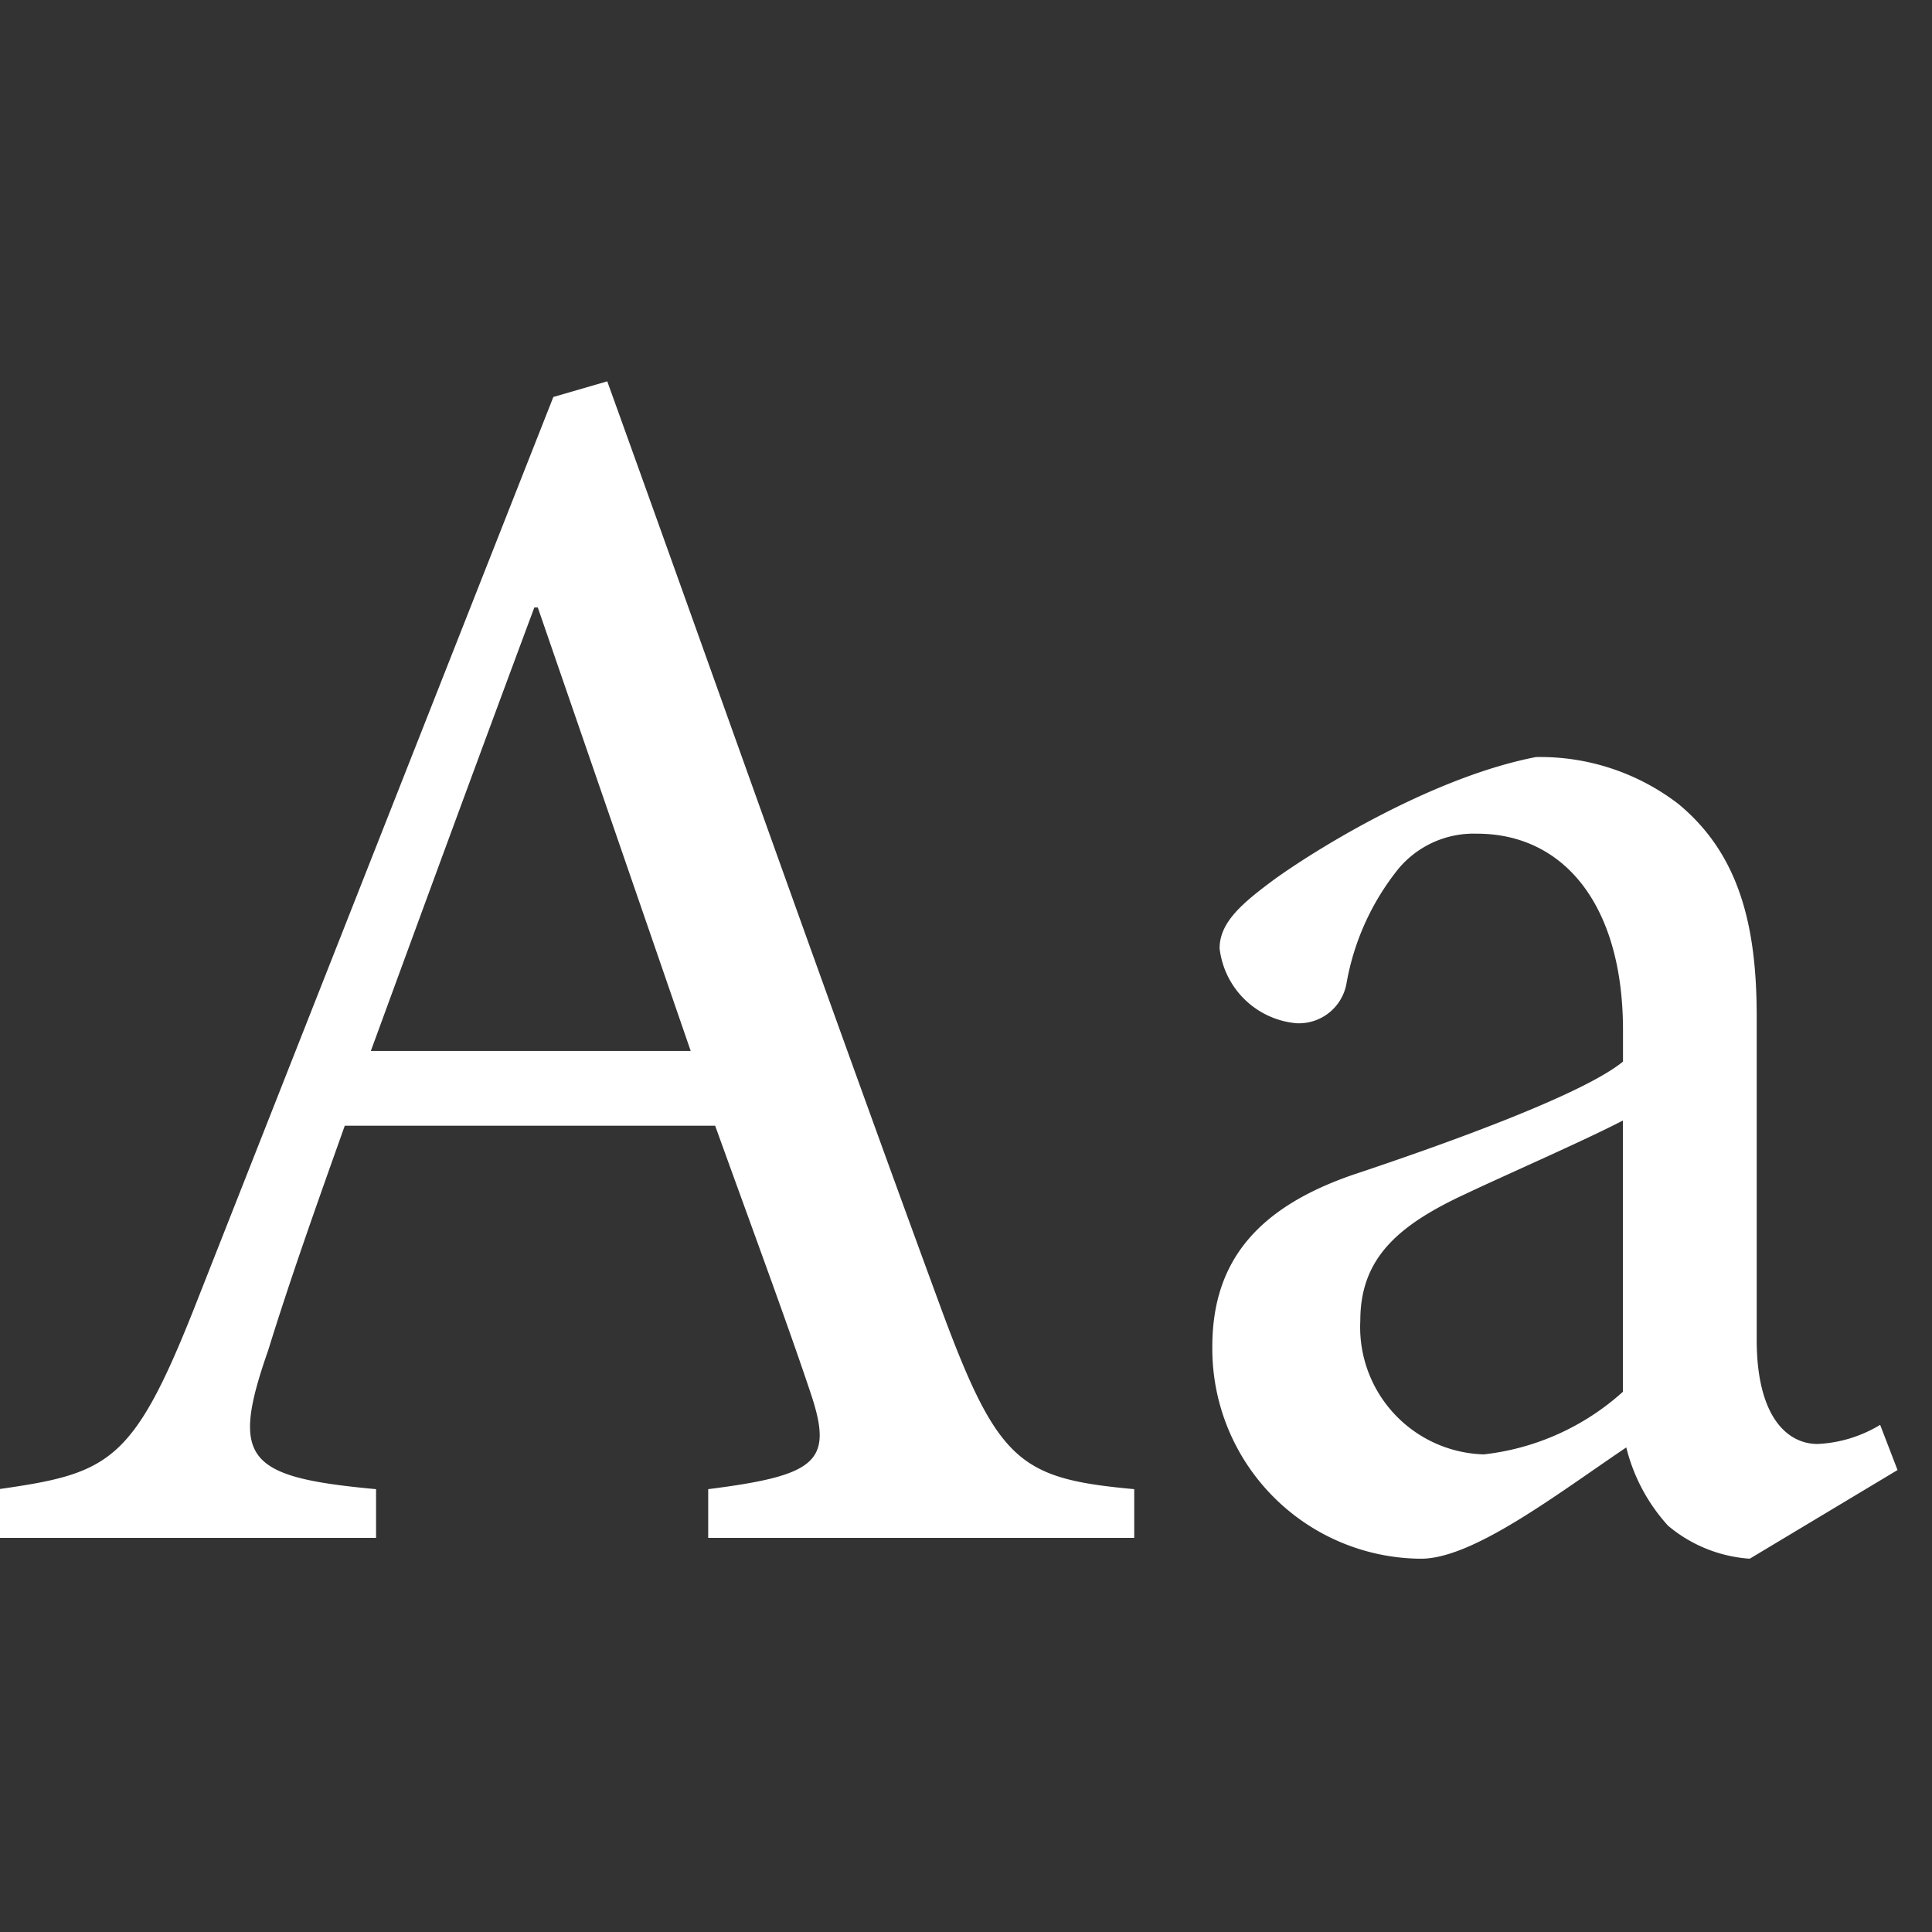 <svg xmlns="http://www.w3.org/2000/svg" xmlns:xlink="http://www.w3.org/1999/xlink" width="80" height="80" viewBox="0 0 80 80">
  <rect x="0" y="0" width="80" height="80" fill="#333333" stroke="none"/>
  <path id="Aa" fill="#ffffff" d="M46.966,63.679V61.663c-4.68-.432-5.617-1.08-7.921-7.273-4.608-12.529-9.433-26.21-13.9-38.6l-2.232.648L8.011,54.246c-2.52,6.337-3.528,6.769-8.065,7.417v2.016H15.572V61.663c-5.4-.5-6.048-1.224-4.464-5.76,0.936-3.024,2.016-6.048,3.168-9.289H29.613c1.584,4.392,3.024,8.281,3.96,11.089s0.288,3.384-4.248,3.96v2.016H46.966ZM28.6,43.517H15.356c2.16-5.9,4.464-12.169,6.769-18.362h0.144ZM78.573,60.871L77.853,59a5.465,5.465,0,0,1-2.592.792c-1.224,0-2.52-1.08-2.52-4.32V42.077c0-3.744-.72-6.7-3.24-8.785a9.389,9.389,0,0,0-5.9-1.944c-4.1.792-8.785,3.6-10.8,5.041-1.368,1.008-2.3,1.8-2.3,2.88a3.518,3.518,0,0,0,3.168,3.1,2,2,0,0,0,2.088-1.656,10.452,10.452,0,0,1,2.16-4.752,4.062,4.062,0,0,1,3.24-1.44c3.6,0,6.048,2.952,6.048,8.137v1.3c-1.584,1.3-6.84,3.24-11.161,4.68C52.075,50,50.2,52.23,50.2,55.758a8.692,8.692,0,0,0,8.641,8.785c2.16,0,5.616-2.664,8.5-4.608a7.482,7.482,0,0,0,1.728,3.24,5.873,5.873,0,0,0,3.384,1.368ZM67.2,57.631a10.3,10.3,0,0,1-5.76,2.592,5.272,5.272,0,0,1-5.112-5.545c0-2.592,1.584-3.96,4.392-5.256,1.512-.72,4.968-2.232,6.48-3.024V57.631Z"/>
</svg>